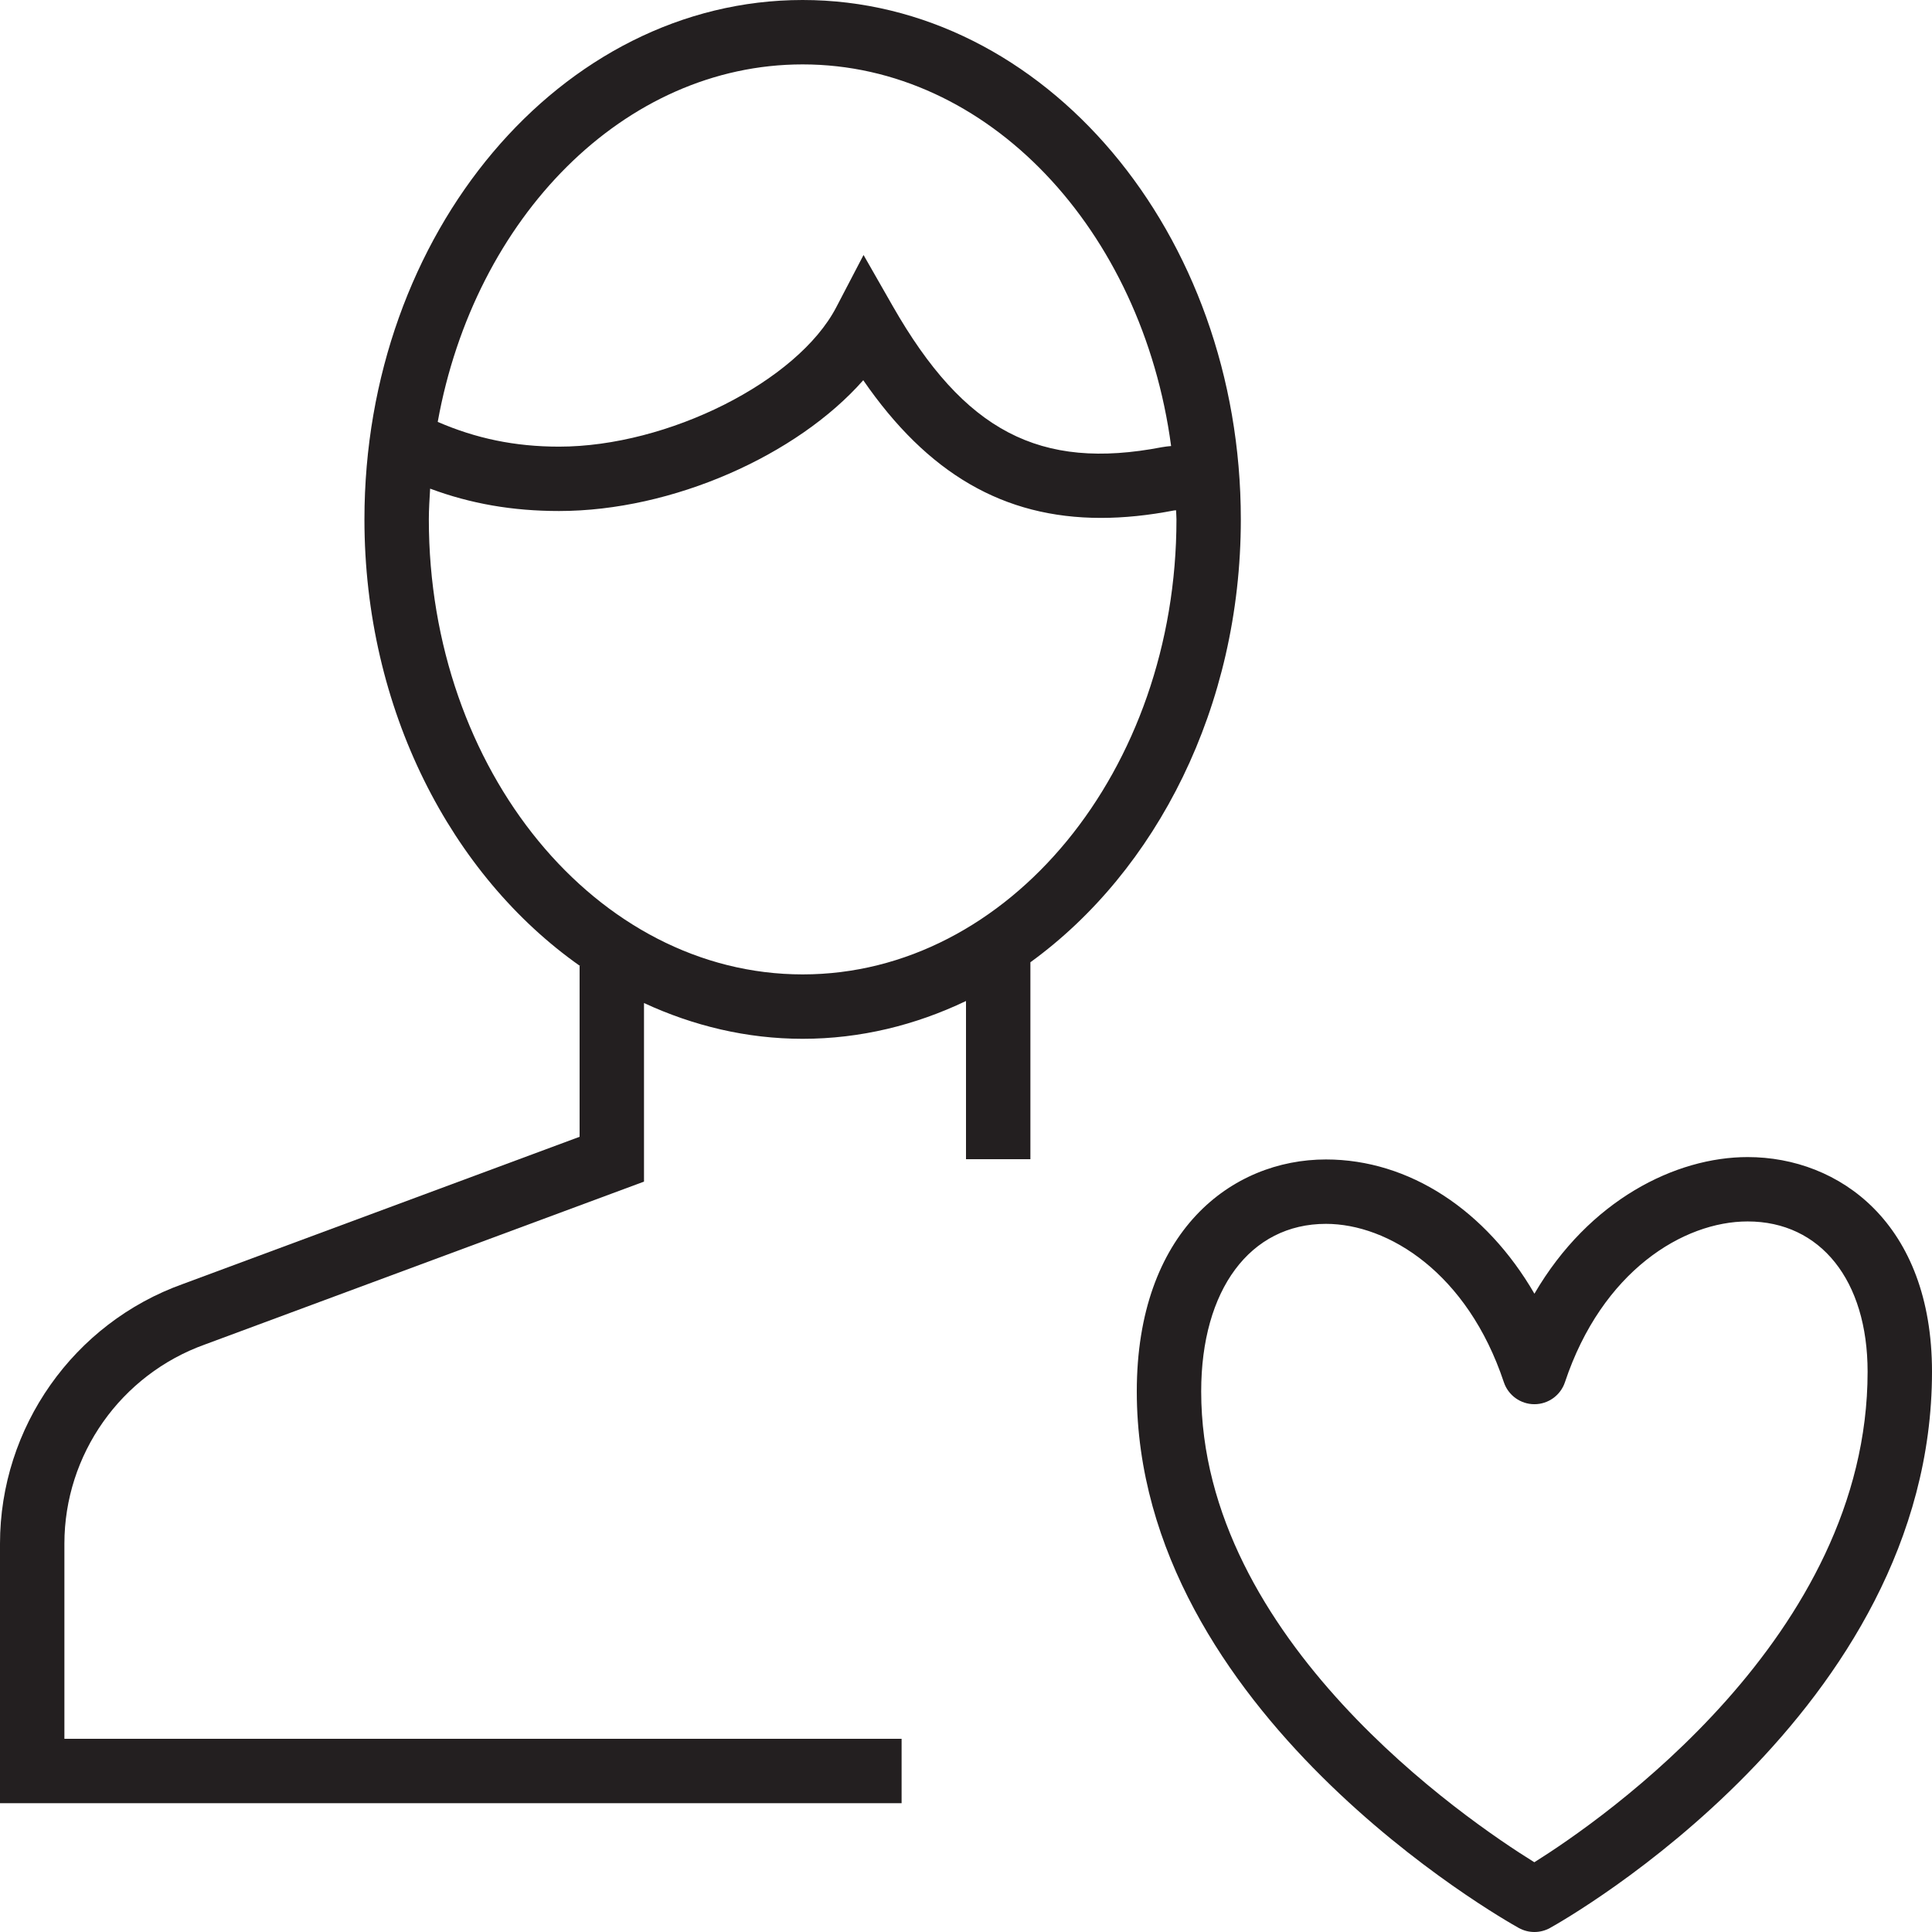 <?xml version="1.0" encoding="utf-8"?>
<!-- Generator: Adobe Illustrator 17.0.0, SVG Export Plug-In . SVG Version: 6.00 Build 0)  -->
<!DOCTYPE svg PUBLIC "-//W3C//DTD SVG 1.1//EN" "http://www.w3.org/Graphics/SVG/1.1/DTD/svg11.dtd">
<svg version="1.1" xmlns="http://www.w3.org/2000/svg" xmlns:xlink="http://www.w3.org/1999/xlink" x="0px" y="0px" width="60px"
	 height="60px" viewBox="0 0 60 60" enable-background="new 0 0 60 60" xml:space="preserve">
<g id="Layer_1">
	<g>
		<path fill="#231F20" d="M28,54H2v-6.06c0-2.767,1.751-5.251,4.368-6.187L20,36.696V31.15c1.53,0.708,3.188,1.111,4.927,1.111
			c1.794,0,3.504-0.424,5.073-1.174V36h2v-6.116c3.911-2.837,6.535-7.932,6.535-13.754C38.535,7.236,32.431,0,24.927,0
			c-7.504,0-13.609,7.236-13.609,16.13c0,5.901,2.696,11.057,6.696,13.87H18v5.304L5.684,39.874C2.284,41.088,0,44.33,0,47.94V56h28
			V54z M24.927,2c5.762,0,10.544,5.142,11.443,11.852c-0.093,0.01-0.182,0.016-0.285,0.036c-3.795,0.731-6.14-0.497-8.359-4.38
			l-0.908-1.589l-0.847,1.623c-1.203,2.306-5.226,4.329-8.609,4.329c-1.378,0-2.591-0.258-3.768-0.769
			C14.737,6.761,19.381,2,24.927,2z M13.318,16.13c0-0.323,0.022-0.638,0.04-0.955c1.256,0.468,2.556,0.695,4.004,0.695
			c3.523,0,7.393-1.729,9.447-4.062c2,2.901,4.359,4.276,7.38,4.276c0.719,0,1.477-0.078,2.275-0.232
			c0.022-0.004,0.039-0.001,0.06-0.004c0.002,0.095,0.012,0.187,0.012,0.283c0,7.792-5.208,14.13-11.608,14.13
			C18.525,30.261,13.318,23.922,13.318,16.13z"/>
		<path fill="#231F20" d="M54.274,35.934c-2.231,0-4.921,1.329-6.621,4.243c-1.501-2.588-3.885-4.169-6.475-4.169
			c-2.924,0-5.874,2.228-5.874,7.206c0,9.956,11.378,16.391,11.862,16.66C47.318,59.958,47.485,60,47.652,60
			c0.167,0,0.335-0.042,0.486-0.126C48.623,59.605,60,53.163,60,42.601C60,37.995,57.124,35.934,54.274,35.934z M47.65,57.834
			c-2.111-1.31-10.346-6.916-10.346-14.62c0-3.163,1.521-5.206,3.874-5.206c1.935,0,4.393,1.521,5.525,4.917
			c0.136,0.408,0.519,0.684,0.949,0.684c0.431,0,0.812-0.275,0.949-0.684c1.149-3.448,3.677-4.992,5.673-4.992
			c2.264,0,3.726,1.832,3.726,4.667C58,50.821,49.756,56.515,47.65,57.834z"/>
	</g>
</g>
<g id="nyt_x5F_exporter_x5F_info" display="none">
</g>
</svg>
